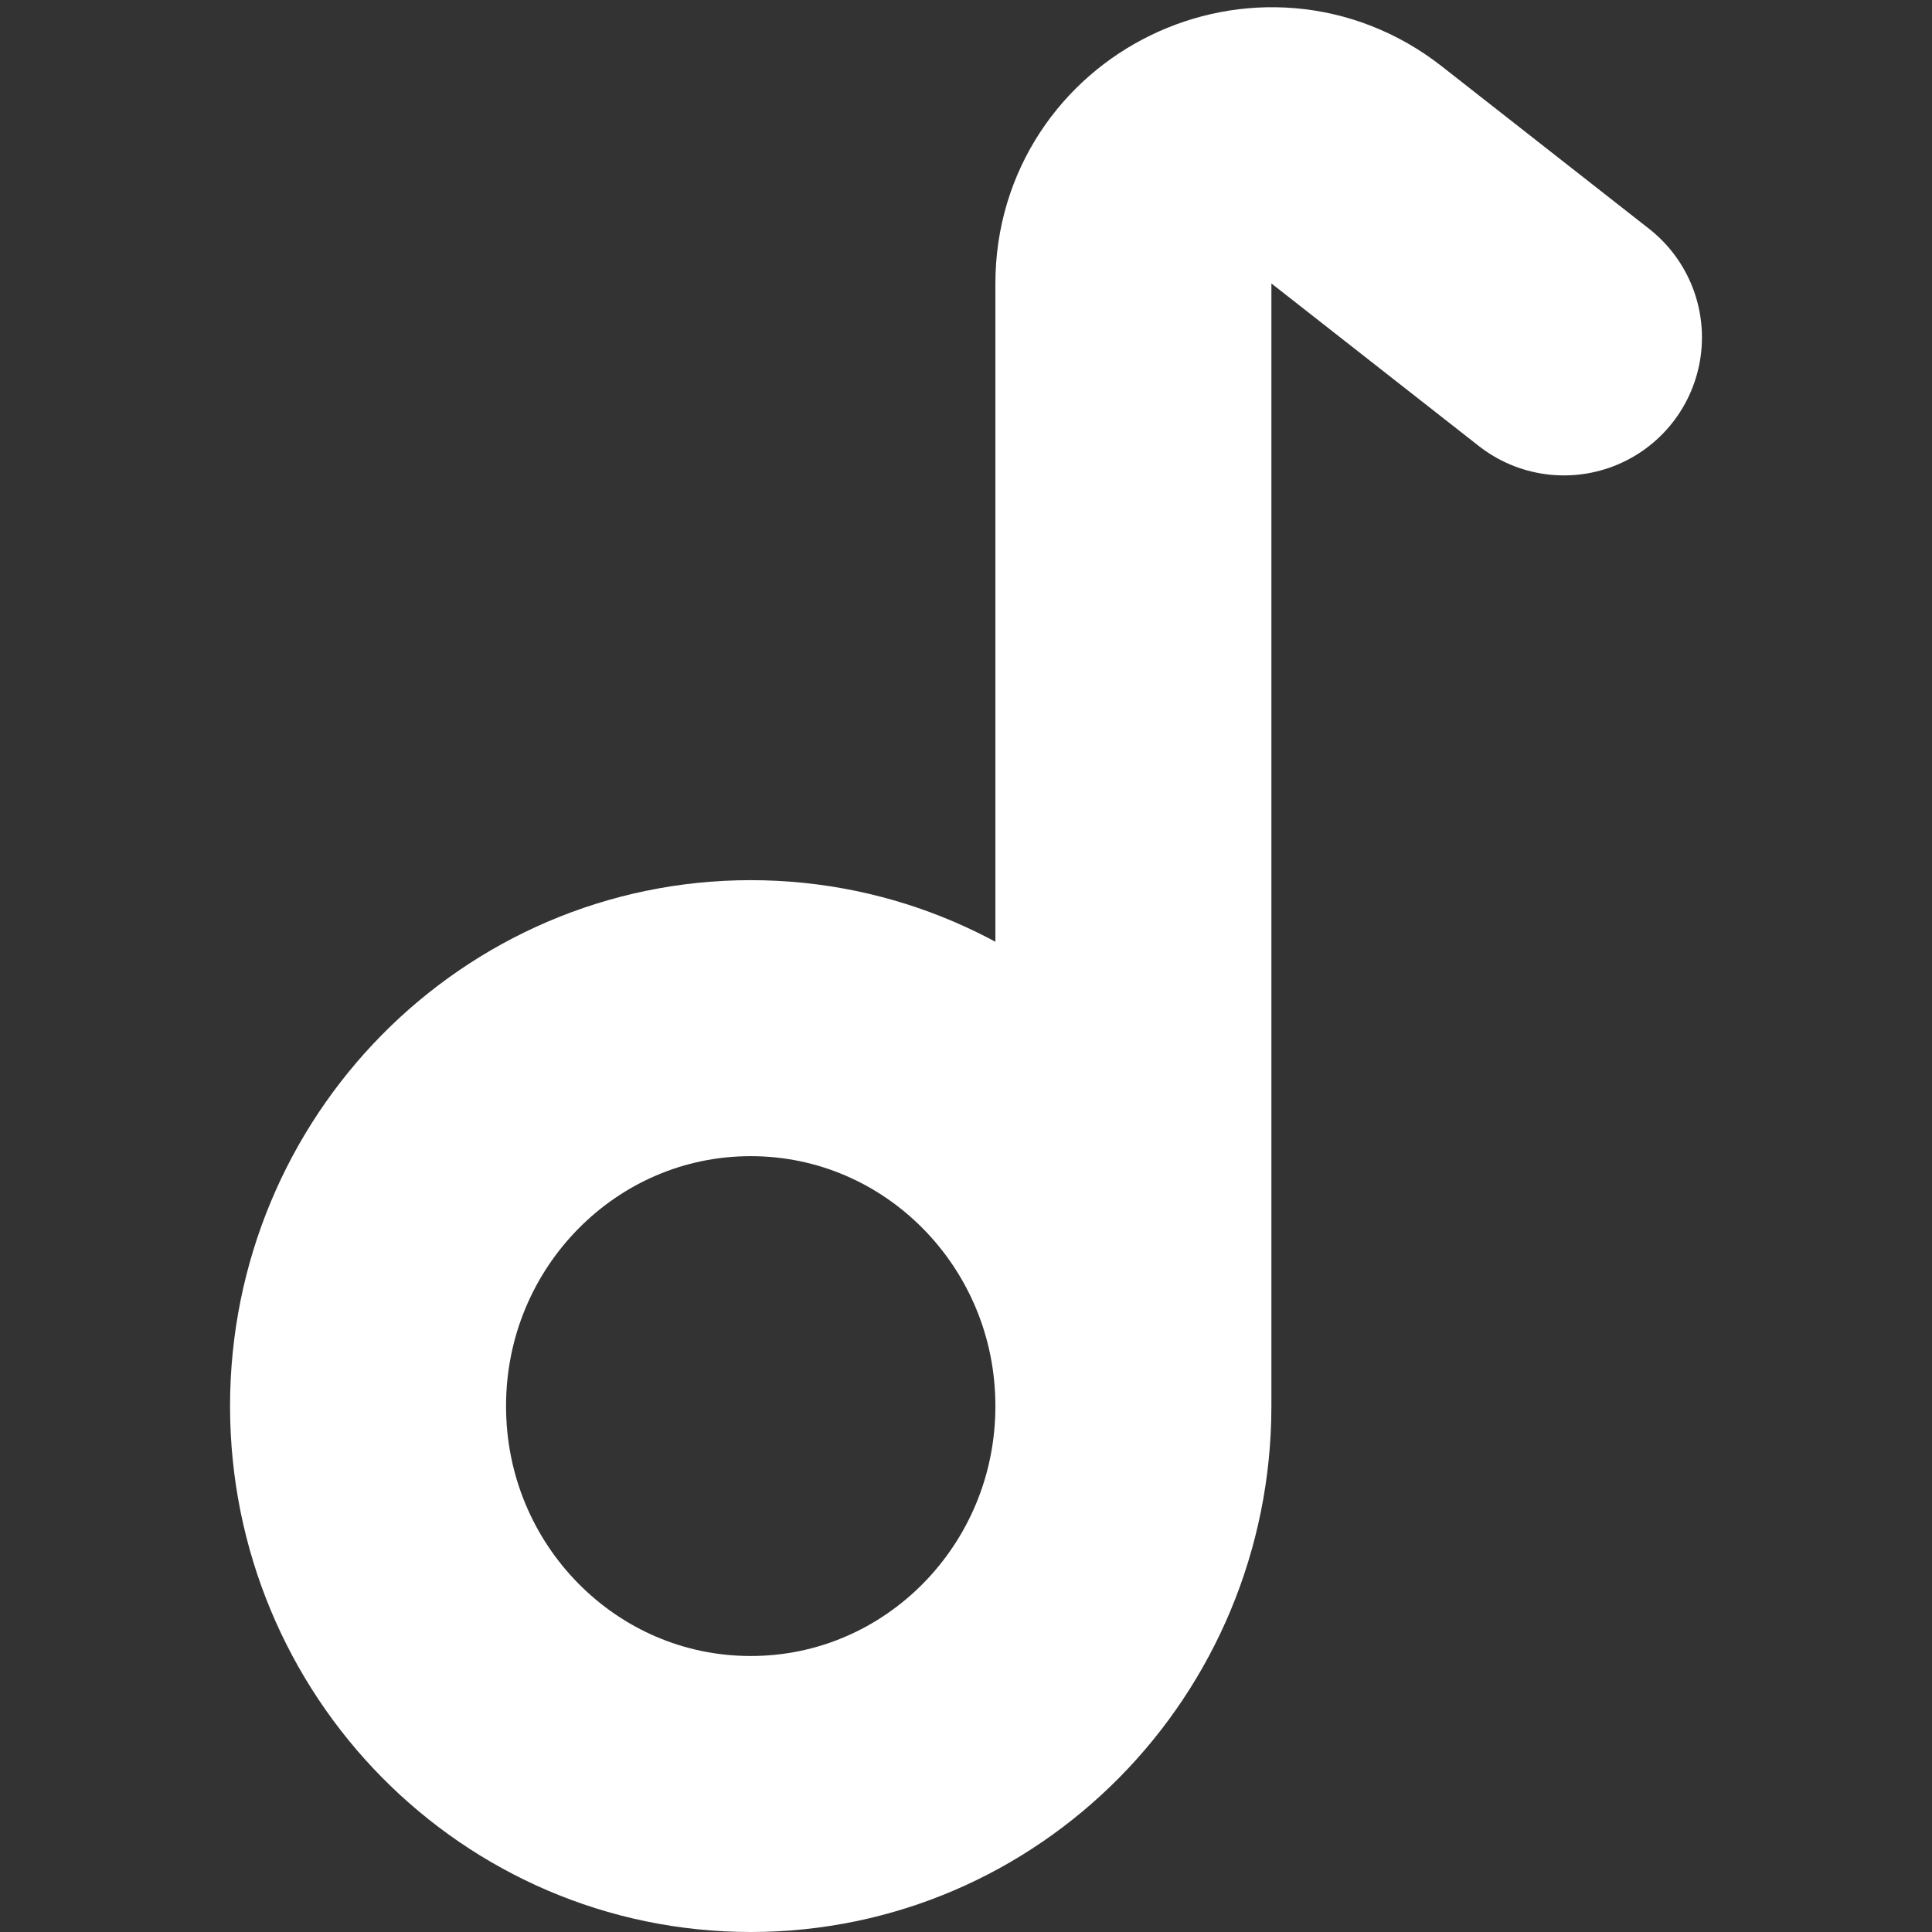 <svg width="14" height="14" viewBox="0 0 14 14" fill="none" xmlns="http://www.w3.org/2000/svg">
<rect x="0" y="0" width="14" height="14" fill="#333333" stroke="none"/>
<g clip-path="url(#clip0_2_120)">
<path d="M8.213 10.189L8.213 2.054C8.213 1.22 9.174 0.753 9.83 1.267L11.333 2.445M8.213 10.189C8.213 11.742 6.972 13 5.44 13C3.908 13 2.667 11.742 2.667 10.189C2.667 8.637 3.908 7.378 5.44 7.378C6.972 7.378 8.213 8.637 8.213 10.189Z" stroke="white" stroke-width="2" stroke-linecap="round"/>
</g>
<defs>
<clipPath id="clip0_2_120">
<rect width="14" height="14" fill="white"/>
</clipPath>
</defs>
</svg>

